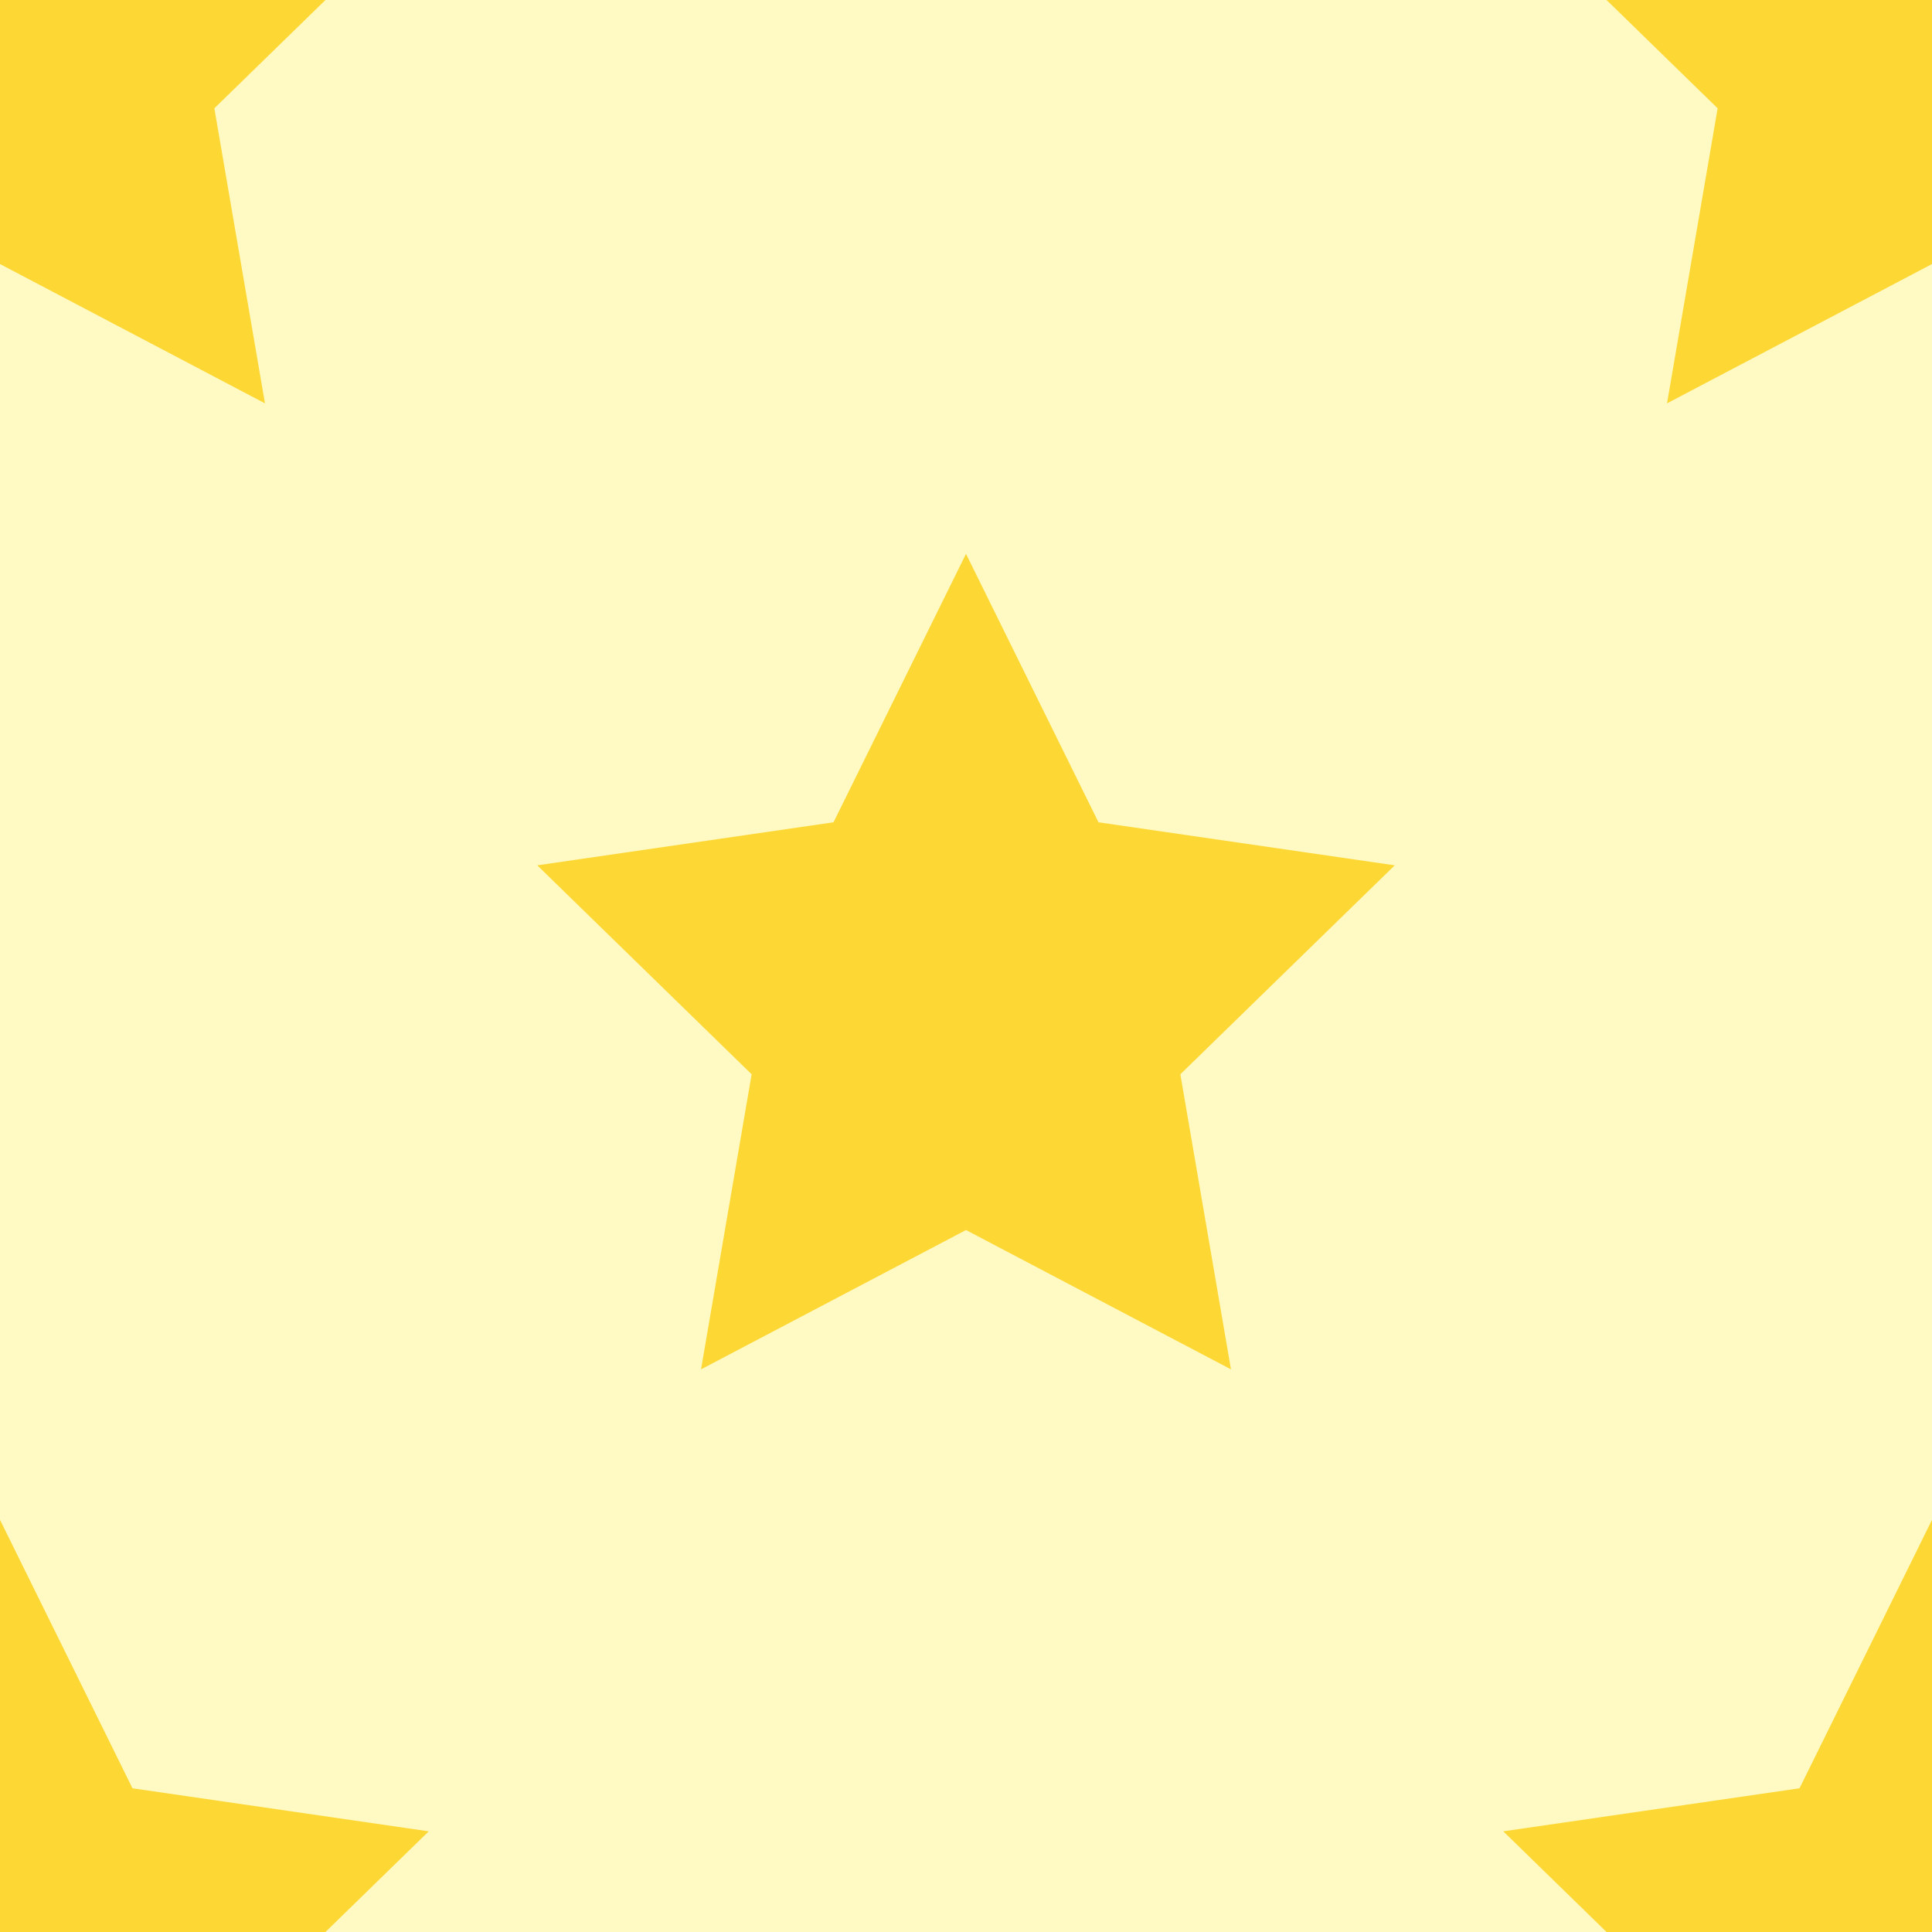 <?xml version="1.0" encoding="UTF-8"?>
<svg width="150px" height="150px" viewBox="0 0 150 150" version="1.1" xmlns="http://www.w3.org/2000/svg" xmlns:xlink="http://www.w3.org/1999/xlink">
    <!-- Generator: Sketch 52.2 (67145) - http://www.bohemiancoding.com/sketch -->
    <title>star.url</title>
    <desc>Created with Sketch.</desc>
    <g id="star.url" stroke="none" stroke-width="1" fill="none" fill-rule="evenodd">
        <rect fill="#FFF9C4" x="0" y="0" width="150" height="150"></rect>
        <polygon id="Star" fill="#FDD835" fill-rule="nonzero" points="75 95.5 54.428 106.316 58.357 83.408 41.713 67.184 64.714 63.842 75 43 85.286 63.842 108.287 67.184 91.643 83.408 95.572 106.316"></polygon>
        <polygon id="Star" fill="#FDD835" fill-rule="nonzero" points="150 170.5 129.428 181.316 133.357 158.408 116.713 142.184 139.714 138.842 150 118 160.286 138.842 183.287 142.184 166.643 158.408 170.572 181.316"></polygon>
        <polygon id="Star" fill="#FDD835" fill-rule="nonzero" points="0 170.5 -20.572 181.316 -16.643 158.408 -33.287 142.184 -10.286 138.842 -7.10542736e-15 118 10.286 138.842 33.287 142.184 16.643 158.408 20.572 181.316"></polygon>
        <polygon id="Star" fill="#FDD835" fill-rule="nonzero" points="0 20.5 -20.572 31.316 -16.643 8.408 -33.287 -7.816 -10.286 -11.158 -7.10542736e-15 -32 10.286 -11.158 33.287 -7.816 16.643 8.408 20.572 31.316"></polygon>
        <polygon id="Star" fill="#FDD835" fill-rule="nonzero" points="150 20.5 129.428 31.316 133.357 8.408 116.713 -7.816 139.714 -11.158 150 -32 160.286 -11.158 183.287 -7.816 166.643 8.408 170.572 31.316"></polygon>
    </g>
</svg>